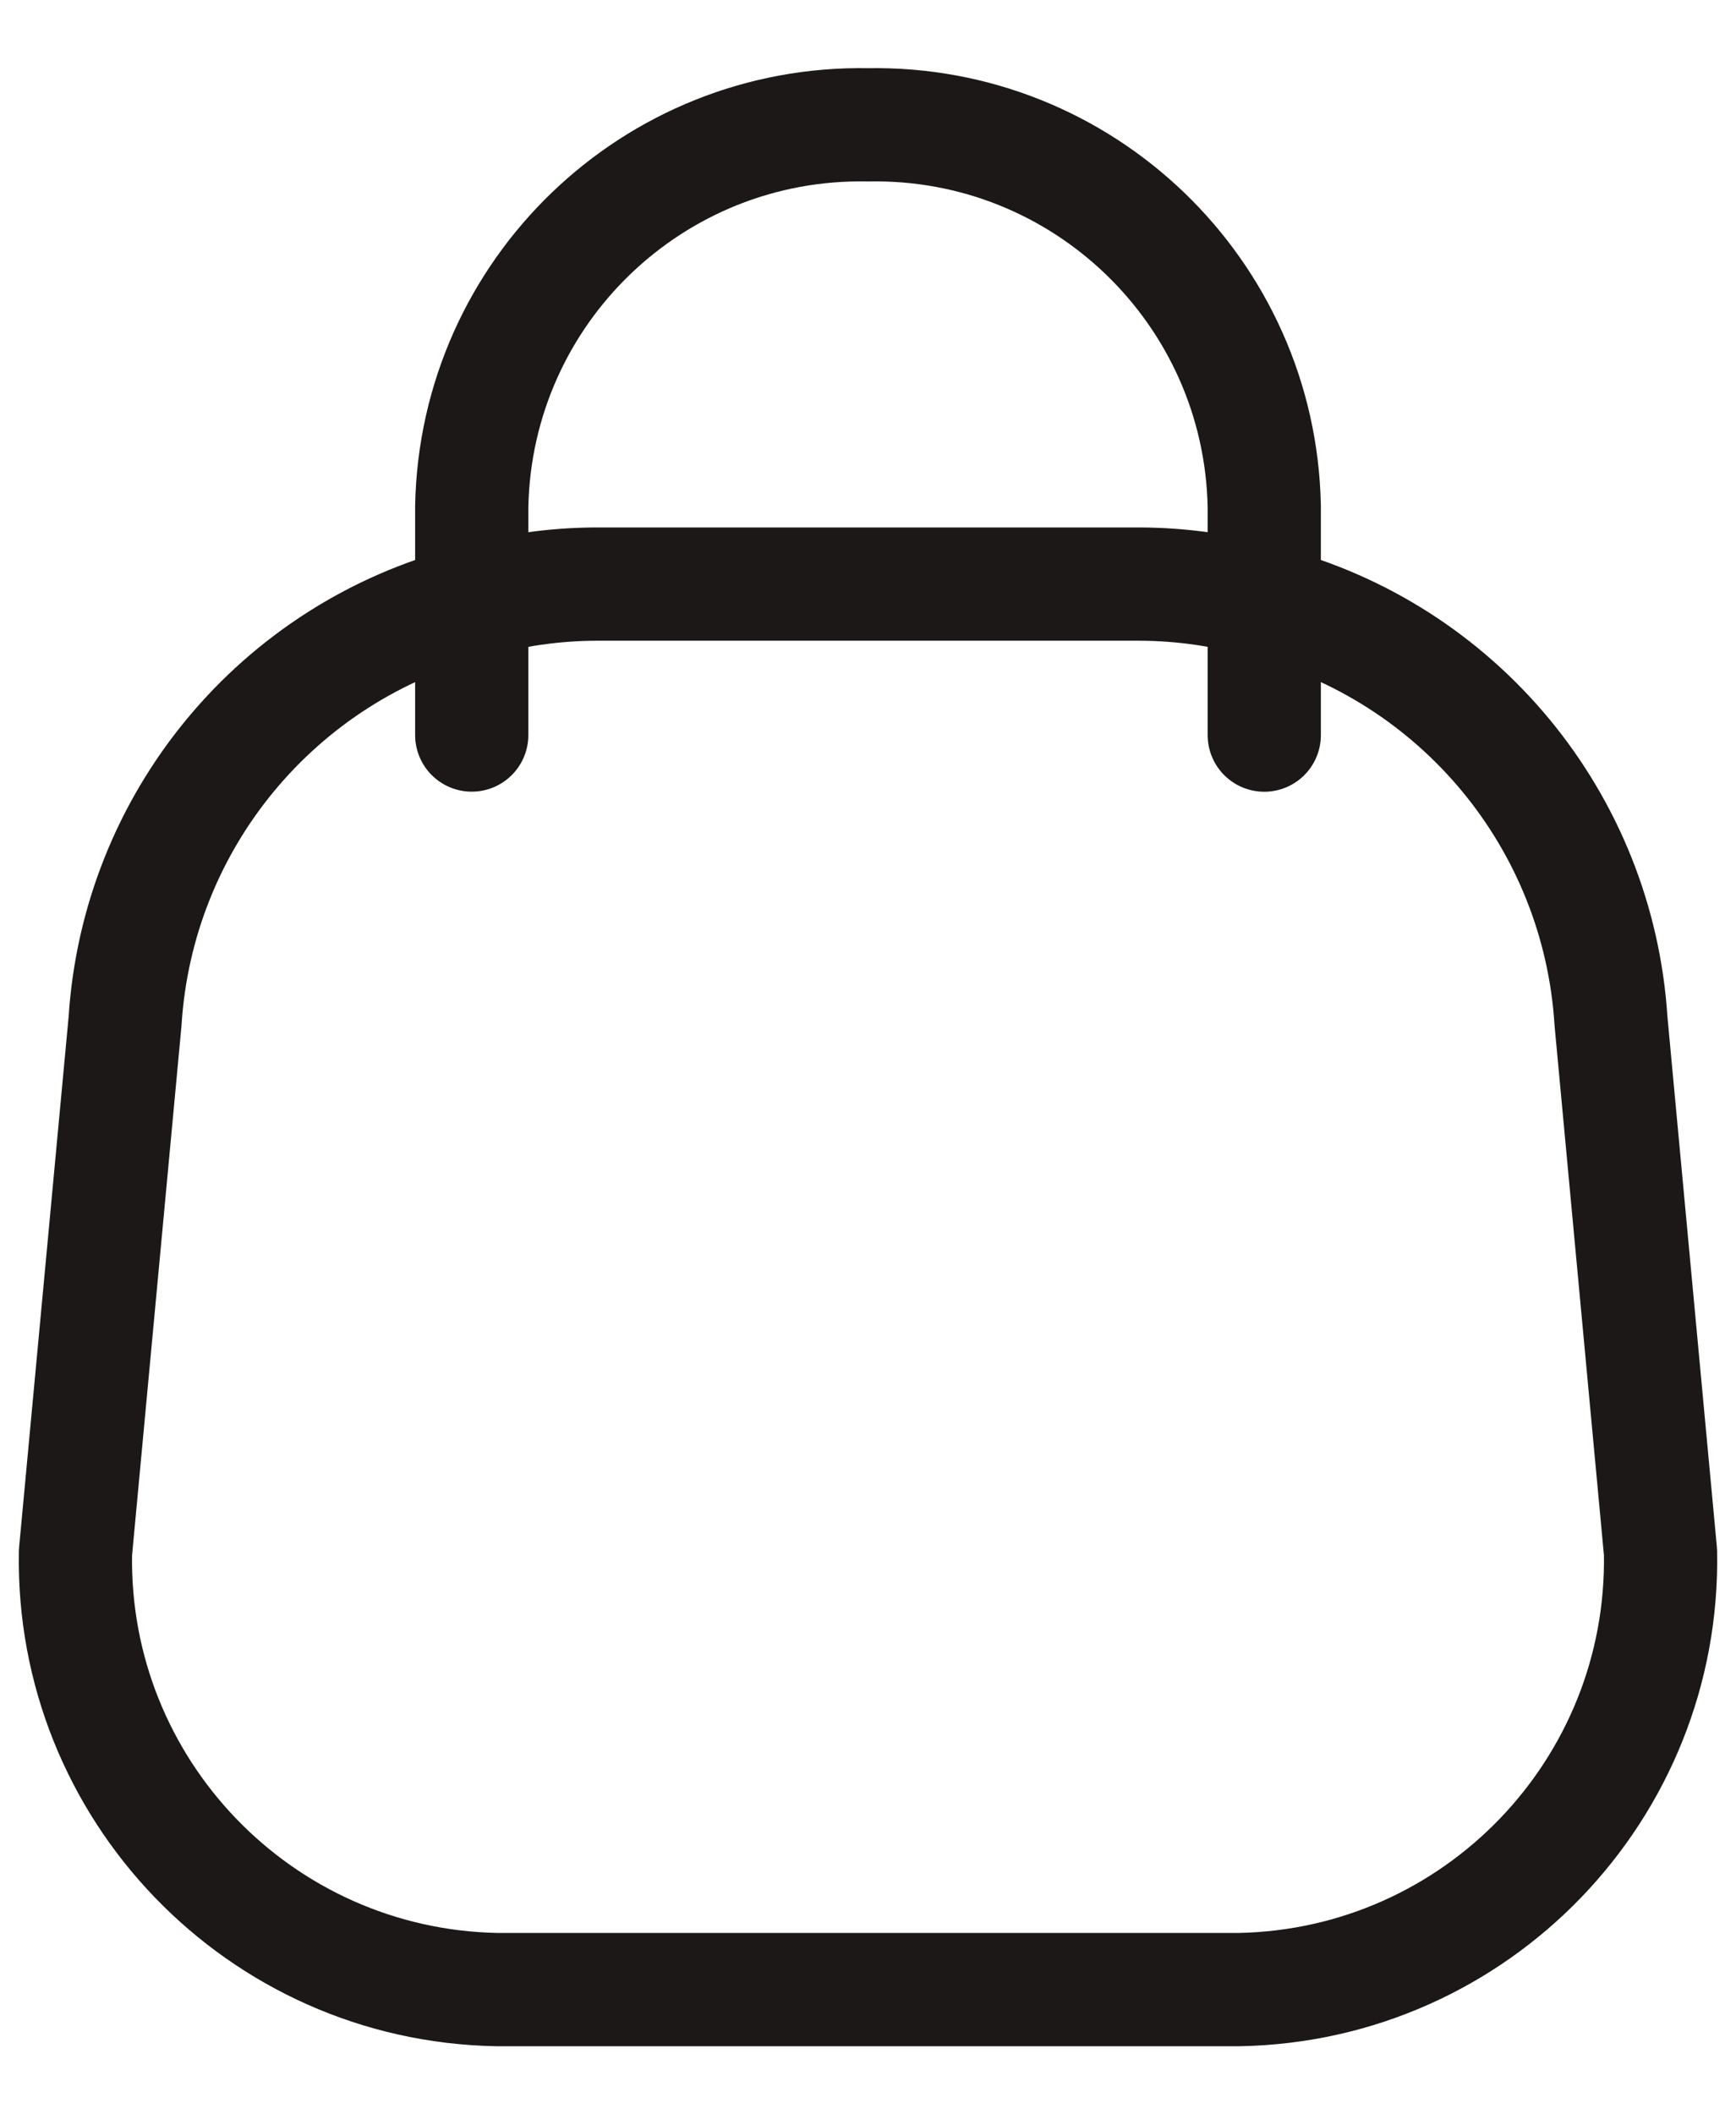 <svg width="23" height="28" viewBox="0 0 23 28" fill="none" xmlns="http://www.w3.org/2000/svg">
<path d="M16.75 9.735V6.704C16.693 3.86 14.344 1.6 11.5 1.653C8.656 1.6 6.307 3.86 6.25 6.704V9.734" stroke="#1C1817" stroke-width="1.5" stroke-linecap="round" stroke-linejoin="round"/>
<path fill-rule="evenodd" clip-rule="evenodd" d="M1 20.558C0.943 23.697 3.441 26.288 6.58 26.348H16.42C19.559 26.288 22.057 23.697 22 20.558L21.344 13.525C21.178 10.874 19.323 8.632 16.75 7.972C16.214 7.816 15.658 7.737 15.1 7.735H7.9C7.342 7.737 6.786 7.816 6.25 7.972C3.679 8.632 1.824 10.873 1.657 13.523L1 20.558Z" stroke="#1C1817" stroke-width="1.5" stroke-linecap="round" stroke-linejoin="round"/>
</svg>
